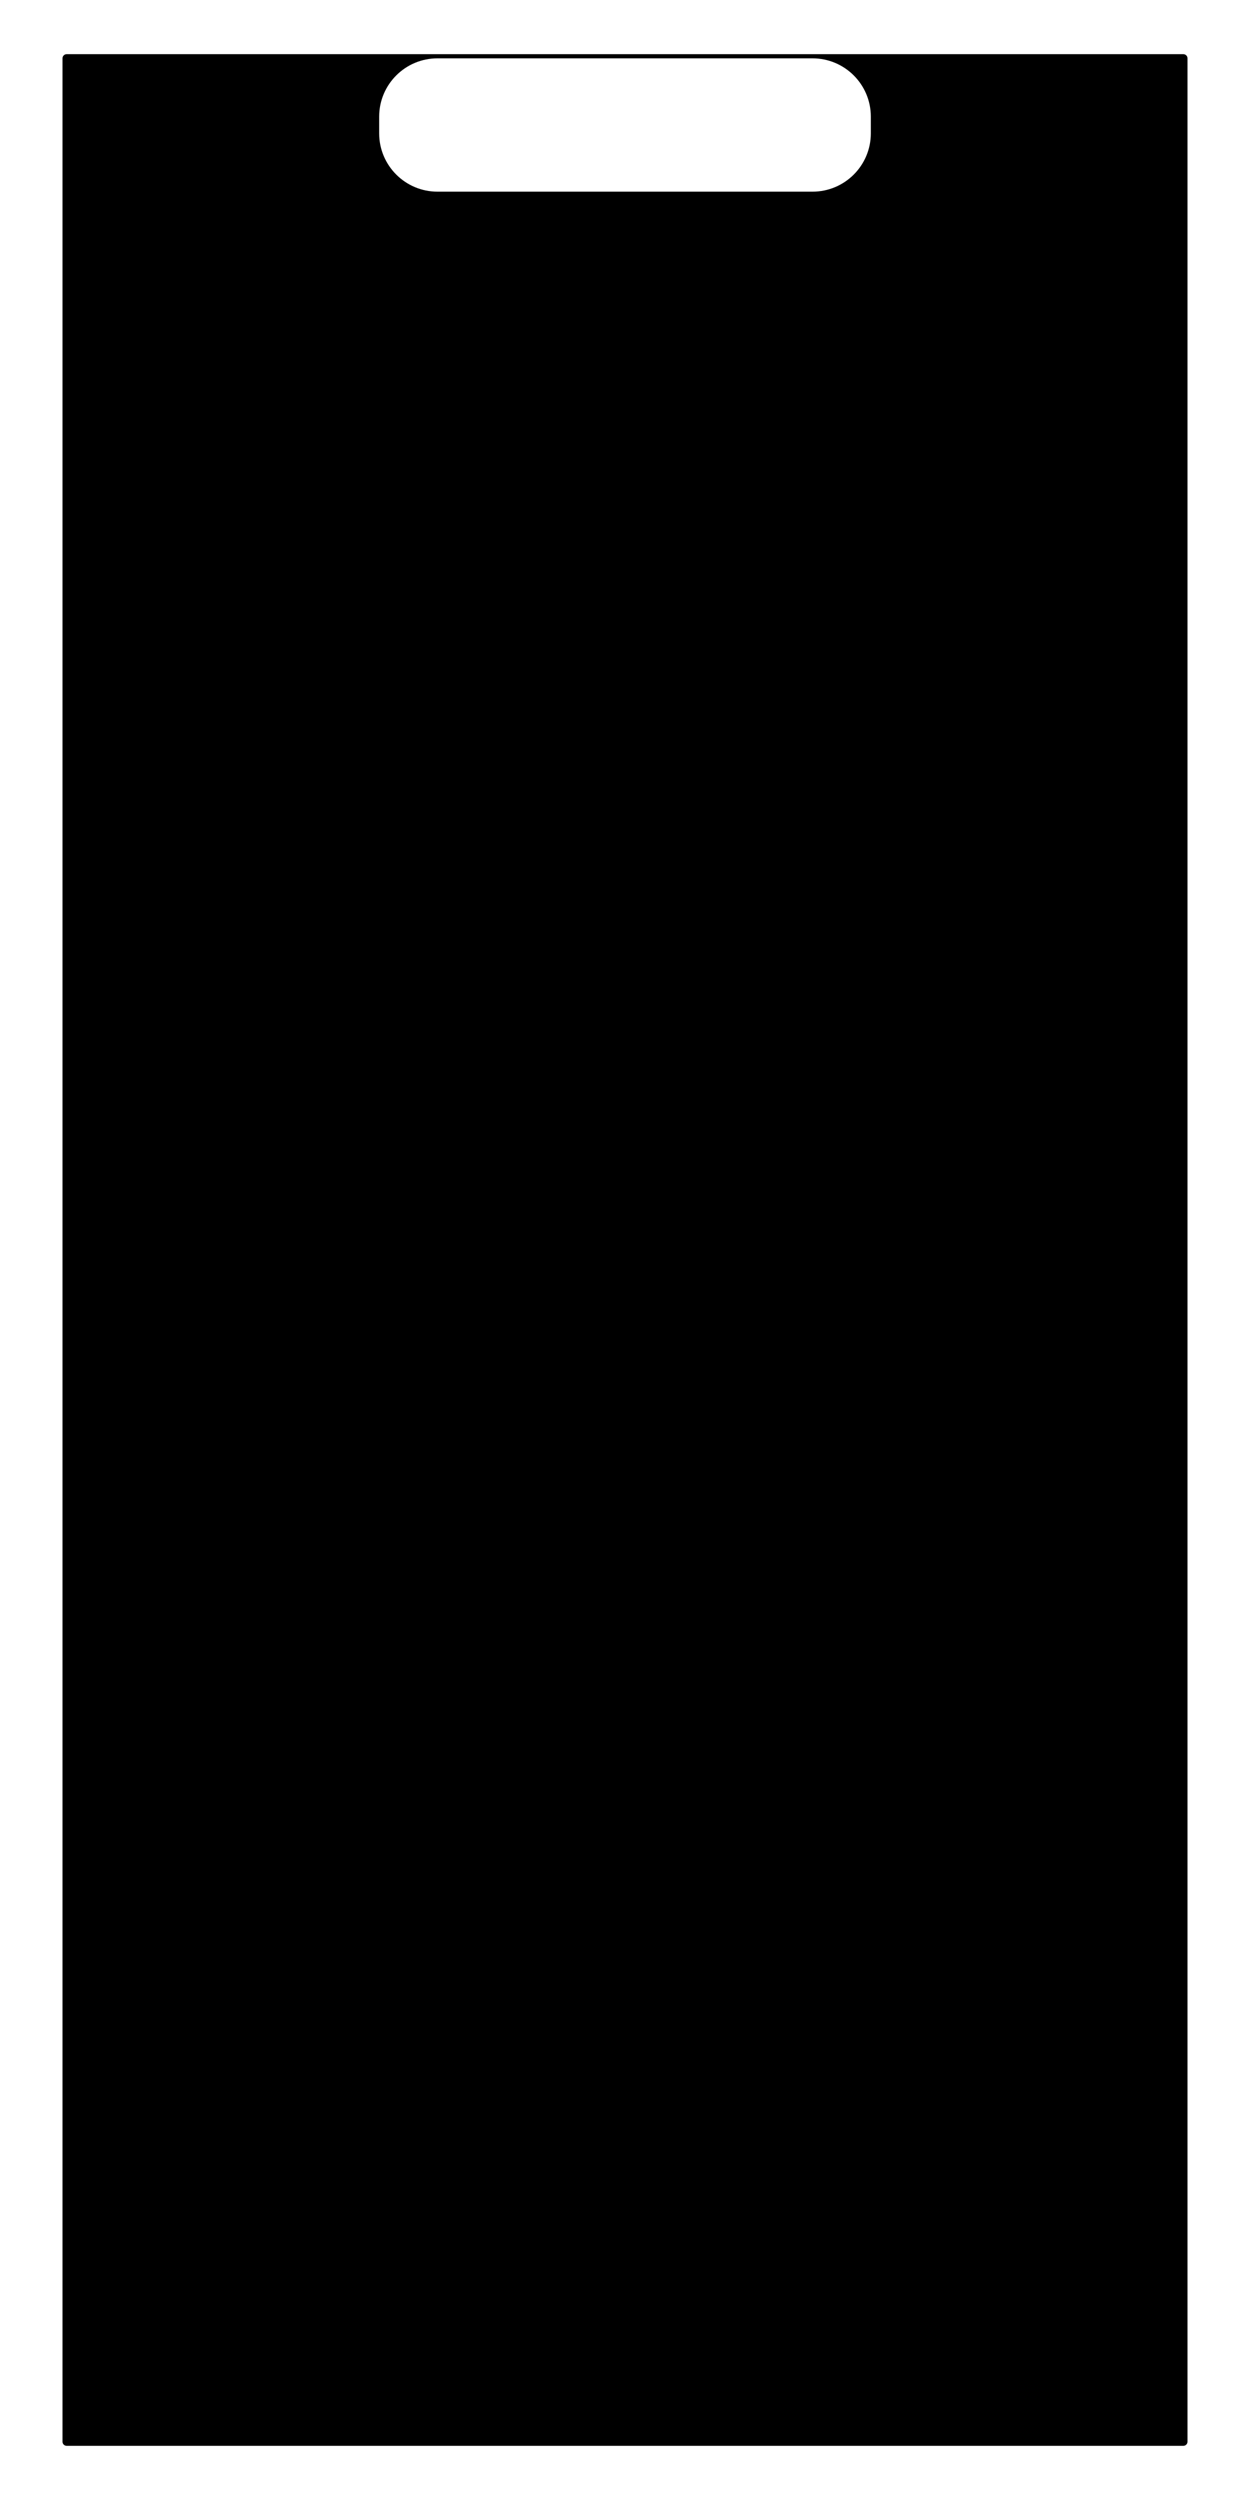<svg width="300" height="600" viewBox="0 0 300 600" fill="none" xmlns="http://www.w3.org/2000/svg">
  <path fill-rule="evenodd" clip-rule="evenodd" d="M15 14C15 13.448 15.448 13 16 13h268c0.552 0 1 0.448 1 1v572c0 0.552-0.448 1-1 1H16c-0.552 0-1-0.448-1-1V14zm90 0h90c7.732 0 14 6.268 14 14v4c0 7.732-6.268 14-14 14h-90c-7.732 0-14-6.268-14-14v-4c0-7.732 6.268-14 14-14z" fill="black"/>
</svg> 